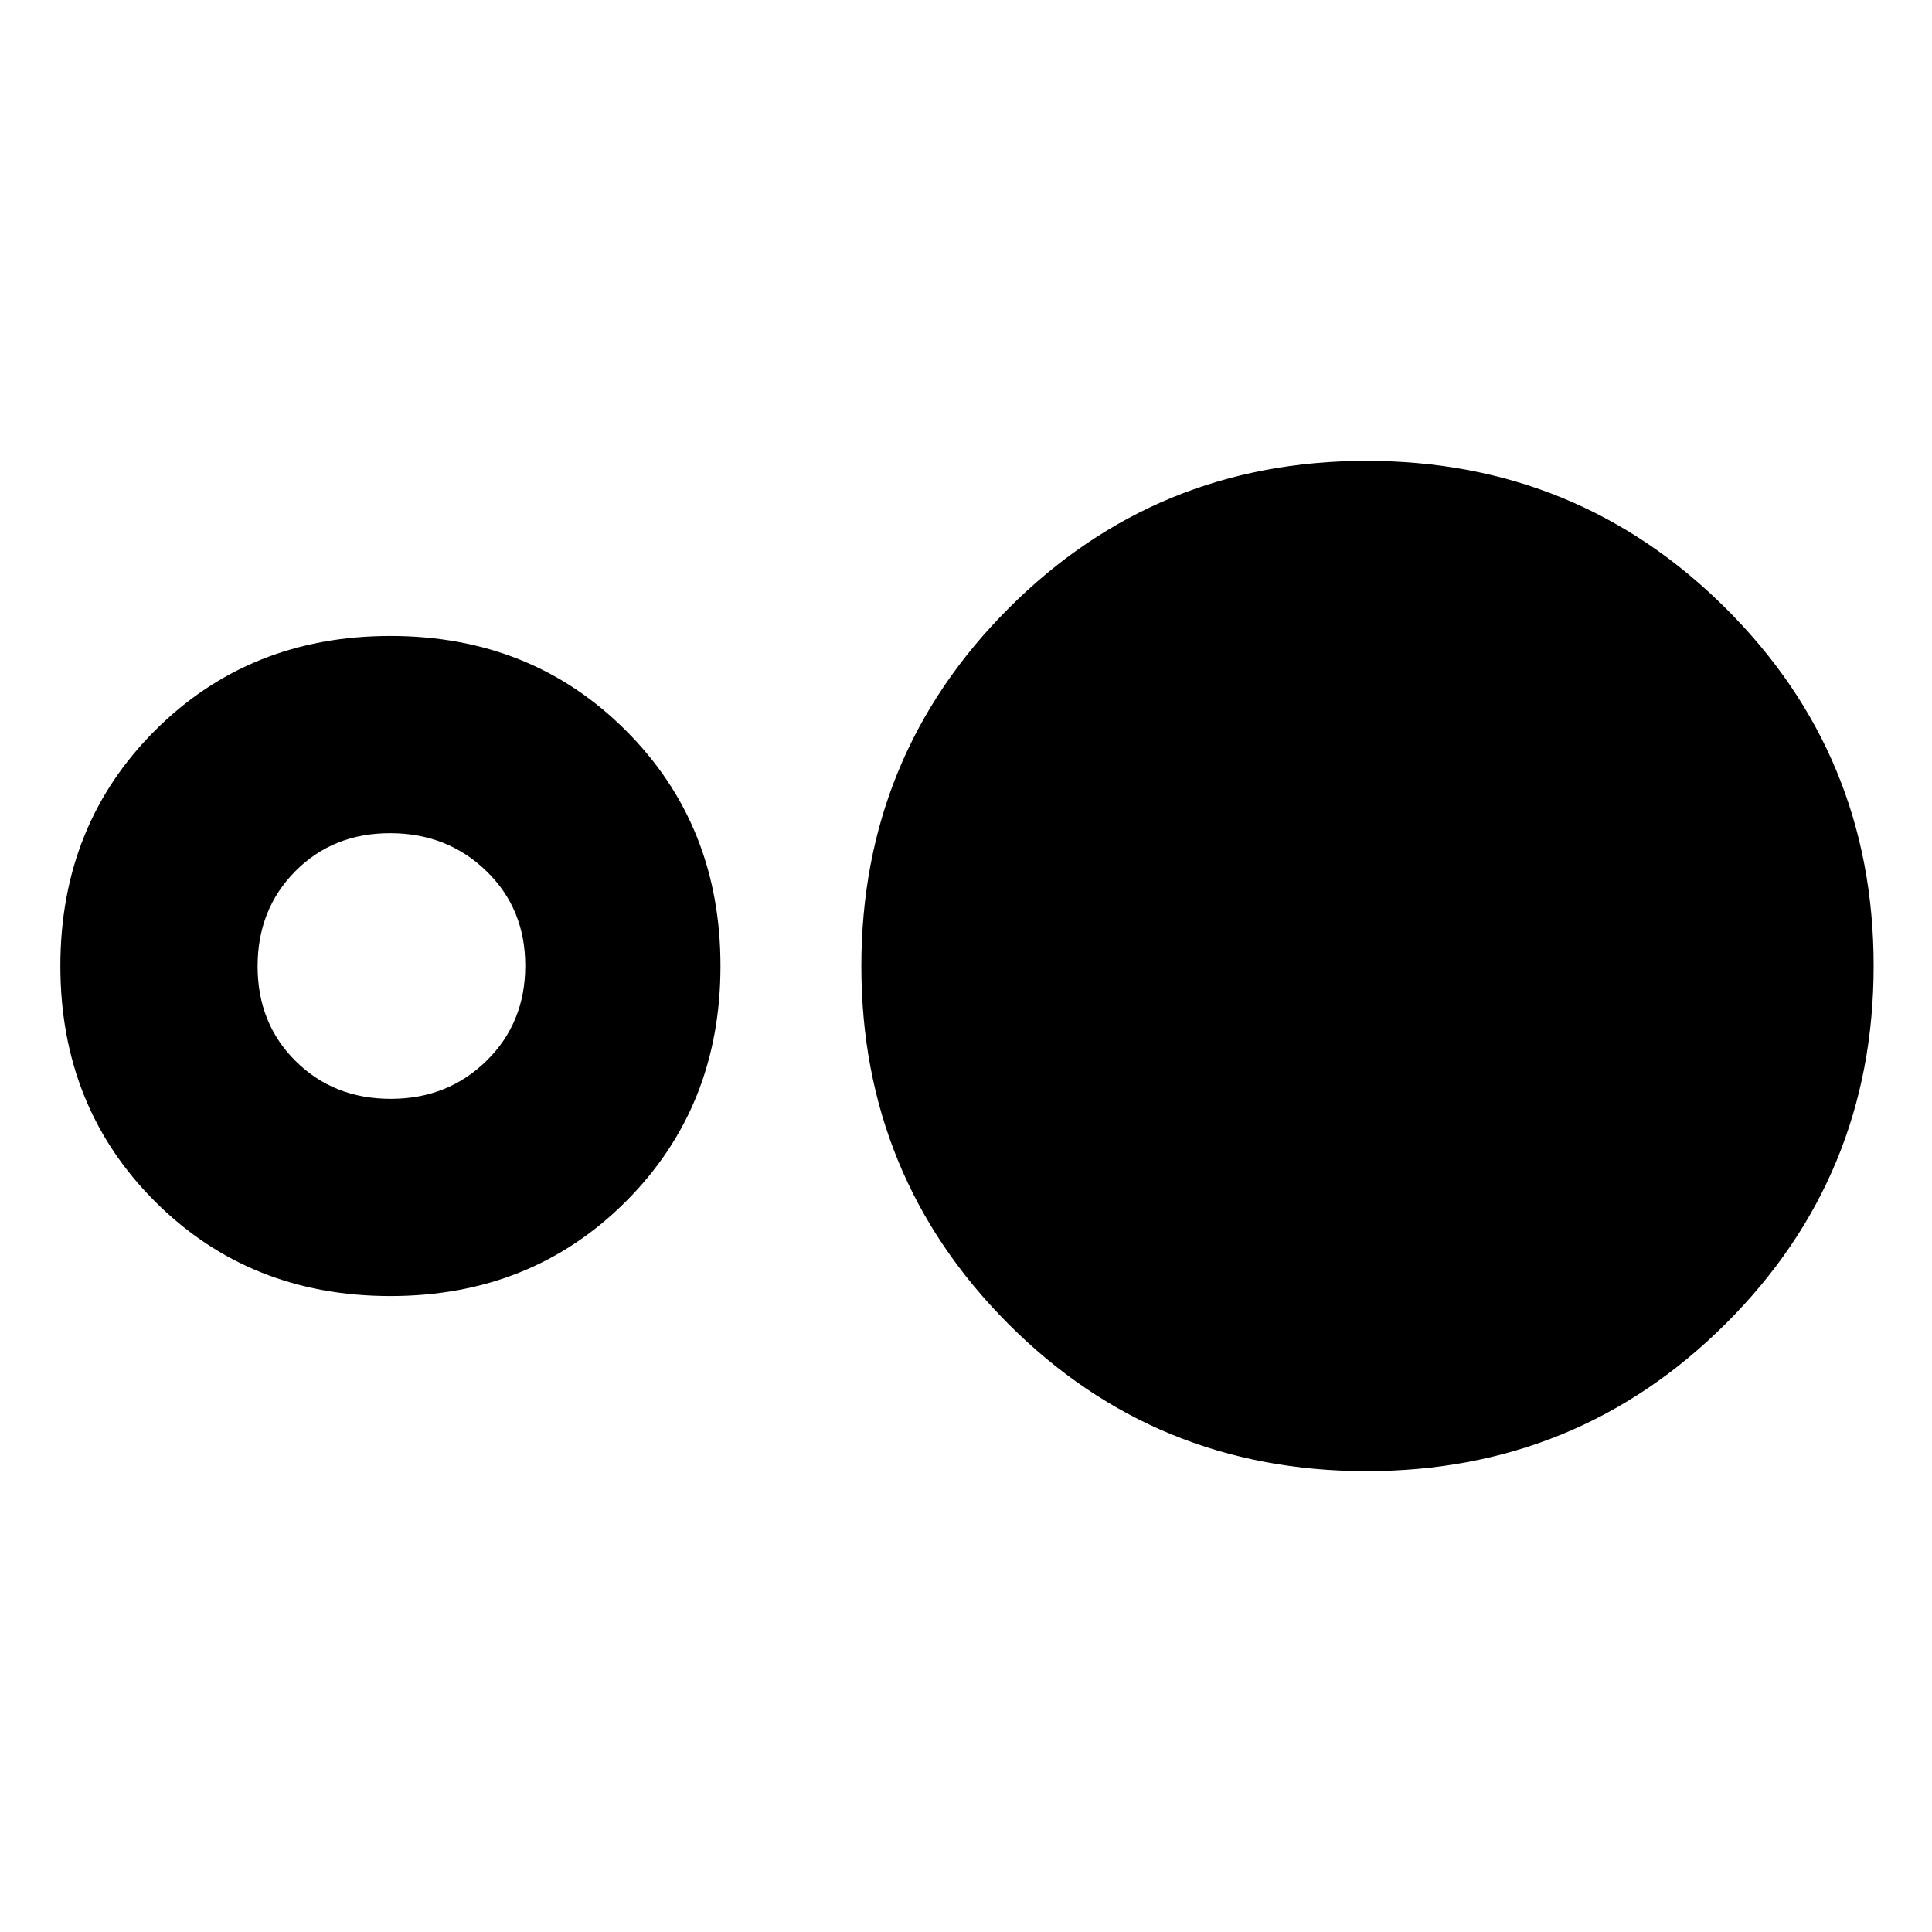 <svg xmlns="http://www.w3.org/2000/svg" height="20" viewBox="0 -960 960 960" width="20"><path d="M194-316q-70 0-117-47T30-480q0-70 47-117t117-47q70 0 117 47t47 117q0 70-47 117t-117 47Zm.15-98q28.35 0 47.6-18.9T261-480.15q0-28.35-19.4-47.1T193.85-546q-28.35 0-47.1 18.9T128-479.85q0 28.35 18.9 47.1T194.15-414ZM679-229q-105 0-178-73.19t-73-177.75q0-104.56 73.19-177.81T678.94-731q104.98 0 178.52 73.19T931-480.06q0 104.56-73.5 177.81T679-229Z"/></svg>